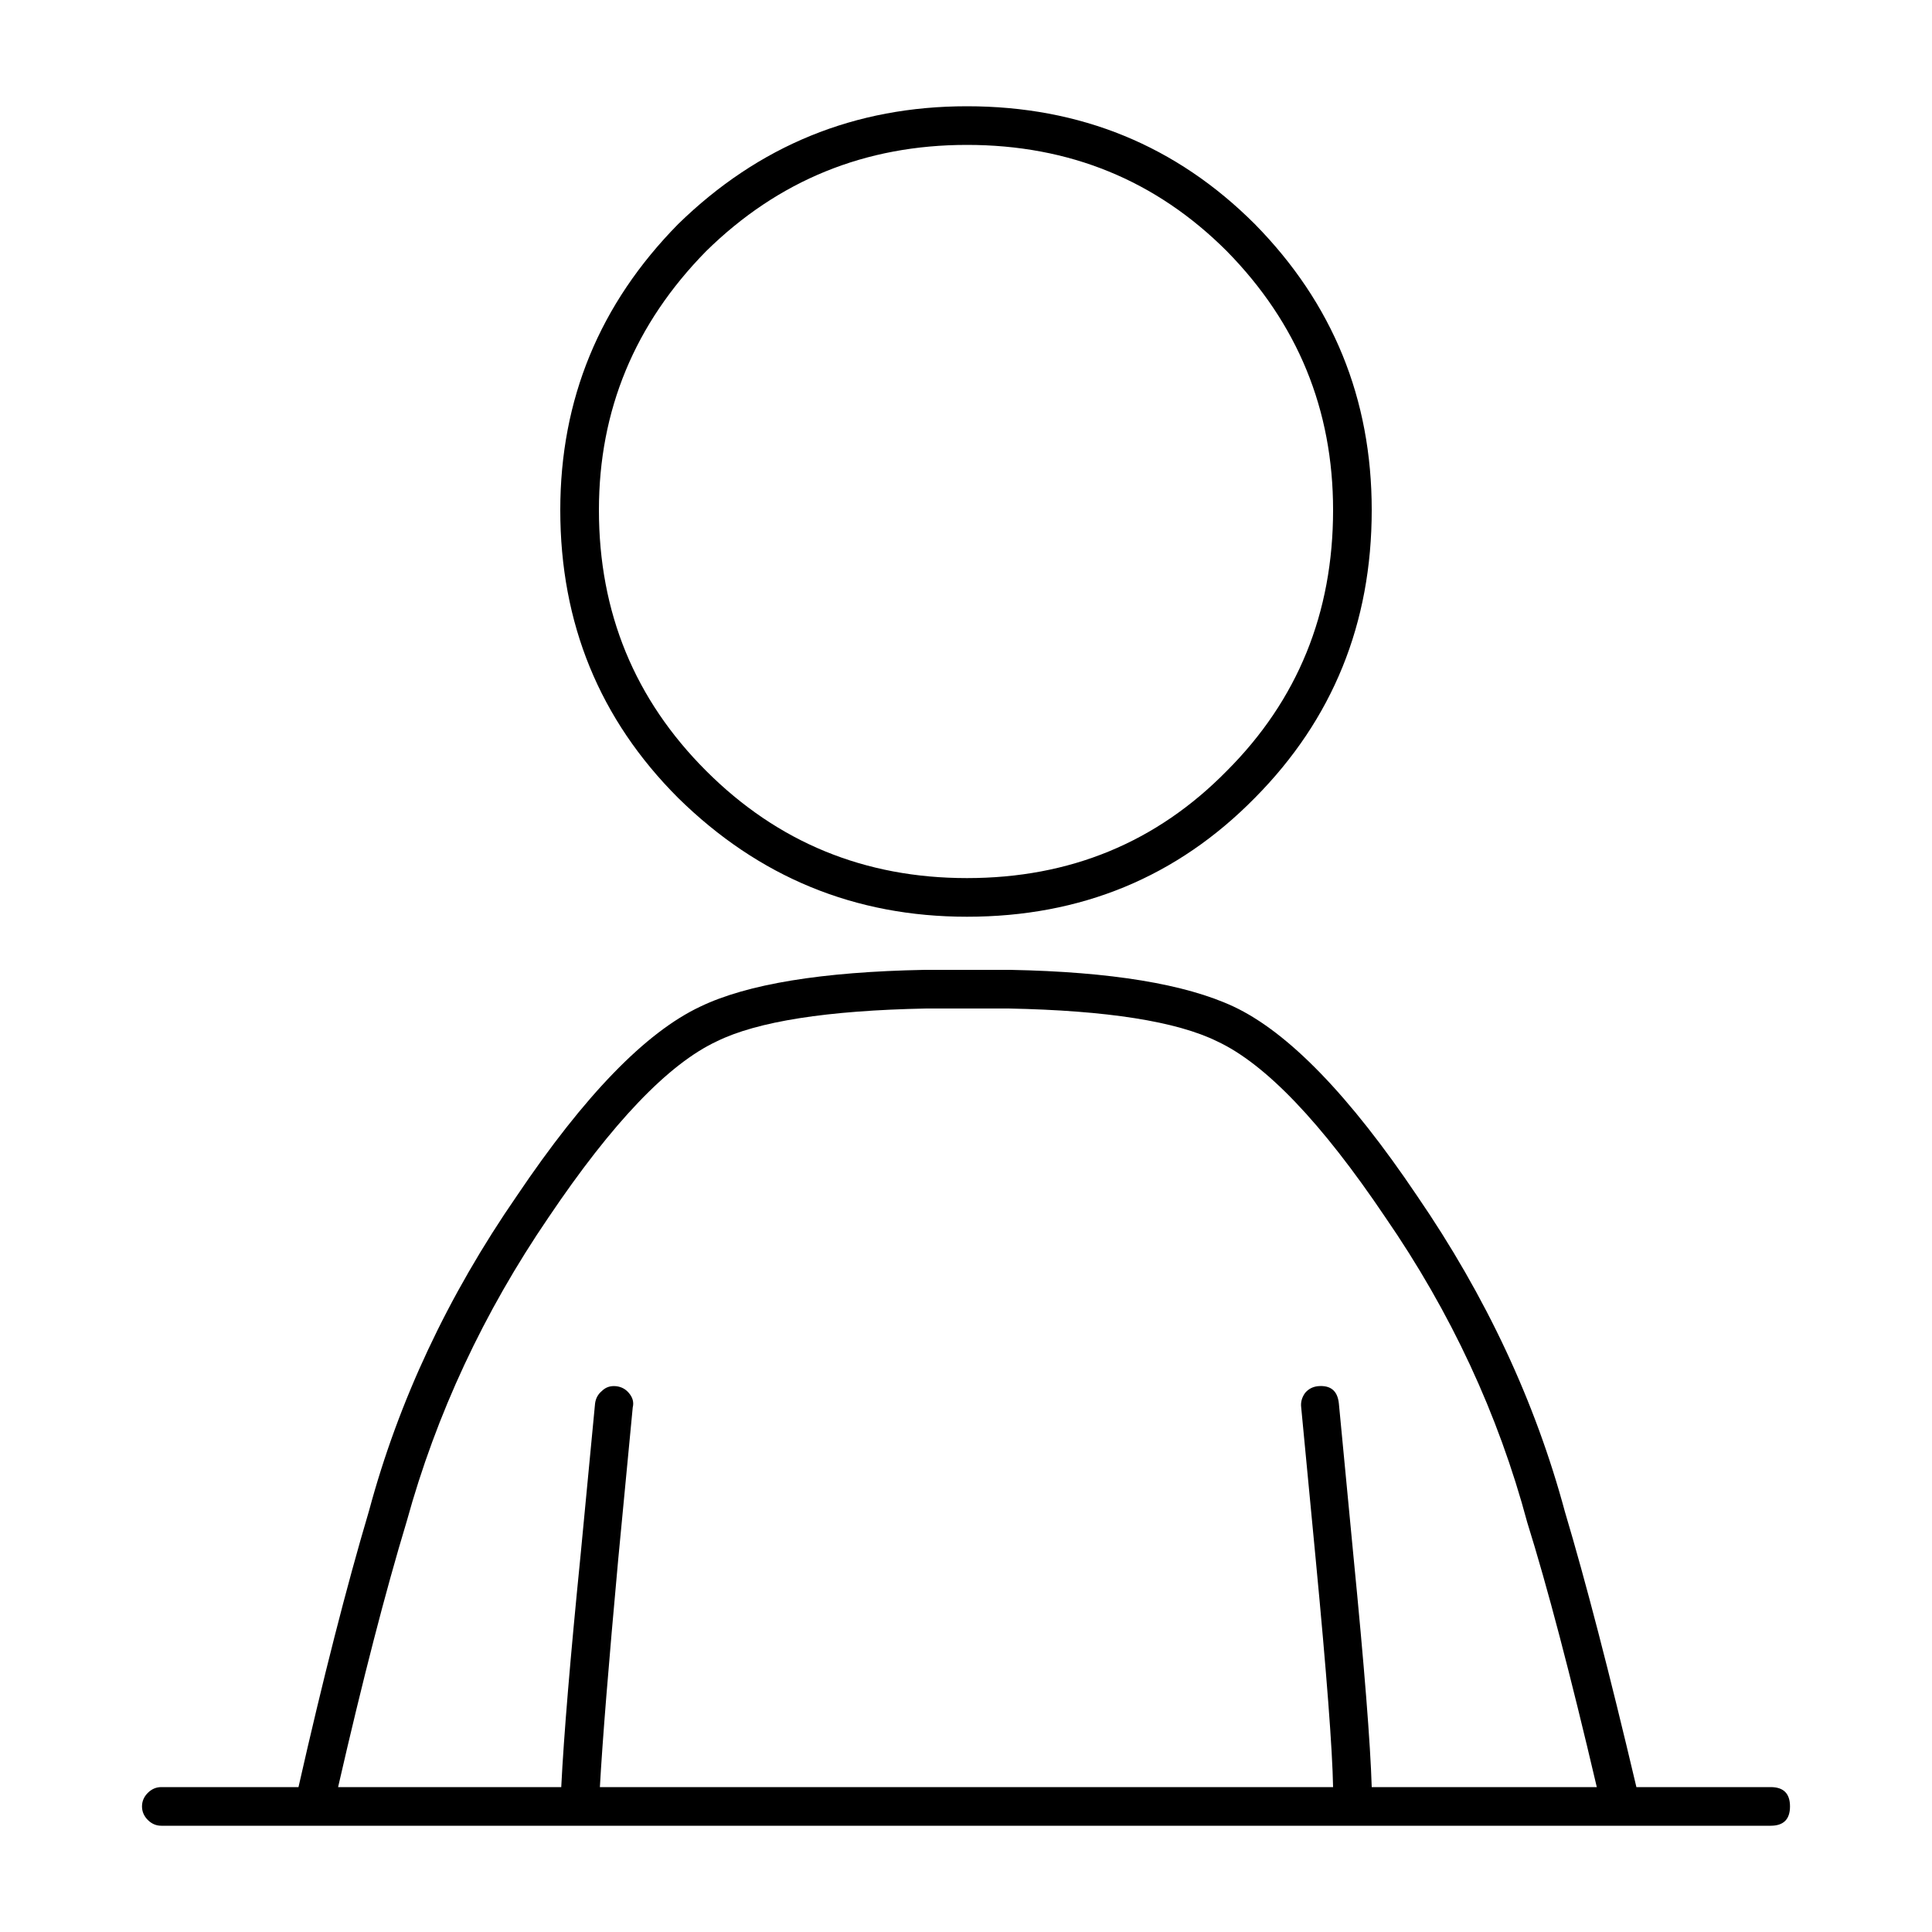 <svg height='100px' width='100px'  fill="#000000" xmlns="http://www.w3.org/2000/svg" xmlns:xlink="http://www.w3.org/1999/xlink" version="1.1" x="0px" y="0px" viewBox="0 0 100 100" enable-background="new 0 0 100 100" xml:space="preserve"><path fill-rule="evenodd" clip-rule="evenodd" d="M36.55,13C32.85,16.767,31,21.233,31,26.4c0,5.3,1.85,9.8,5.55,13.5  c3.7,3.7,8.2,5.55,13.5,5.55c5.333,0,9.817-1.85,13.45-5.55c3.667-3.667,5.5-8.167,5.5-13.5c0-5.2-1.833-9.667-5.5-13.4  c-3.667-3.667-8.15-5.5-13.45-5.5C44.783,7.5,40.283,9.333,36.55,13z M50.05,5.5c5.867,0,10.833,2.033,14.9,6.1  C68.983,15.7,71,20.633,71,26.4c0,5.867-2.017,10.833-6.05,14.9c-4.033,4.1-9,6.15-14.9,6.15c-5.8,0-10.783-2.05-14.95-6.15  c-4.067-4.067-6.1-9.034-6.1-14.9c0-5.733,2.033-10.667,6.1-14.8C39.267,7.533,44.25,5.5,50.05,5.5z M63.85,52.1  c2.833,1.333,6,4.6,9.5,9.8c3.566,5.2,6.116,10.65,7.65,16.35c1.066,3.567,2.3,8.317,3.7,14.25h6.95c0.667,0,1,0.333,1,1  s-0.333,1-1,1H8.35c-0.267,0-0.5-0.1-0.7-0.3c-0.2-0.2-0.3-0.434-0.3-0.7s0.1-0.5,0.3-0.7c0.2-0.2,0.433-0.3,0.7-0.3h7.1  c1.267-5.6,2.483-10.367,3.65-14.3c1.533-5.7,4.083-11.133,7.65-16.3c3.5-5.2,6.667-8.466,9.5-9.8c2.433-1.167,6.3-1.8,11.6-1.9  h4.45C57.5,50.3,61.35,50.934,63.85,52.1z M63,53.9c-2.1-1.033-5.7-1.6-10.8-1.7h-4.25c-5.133,0.1-8.75,0.667-10.85,1.7  c-2.5,1.167-5.4,4.2-8.7,9.1c-3.367,4.934-5.817,10.184-7.35,15.75c-1.1,3.633-2.283,8.217-3.55,13.75h11.55  c0.133-2.667,0.467-6.667,1-12l0.75-7.85c0.033-0.267,0.15-0.483,0.35-0.65c0.2-0.2,0.45-0.283,0.75-0.25  c0.267,0.033,0.483,0.15,0.65,0.35c0.2,0.233,0.267,0.483,0.2,0.75L32,80.7c-0.5,5.466-0.817,9.4-0.95,11.8H69  c-0.034-1.933-0.333-5.867-0.9-11.8l-0.75-7.85c-0.034-0.267,0.033-0.517,0.2-0.75c0.167-0.2,0.383-0.317,0.65-0.35  c0.667-0.066,1.034,0.233,1.1,0.9l0.75,7.85c0.567,5.767,0.883,9.767,0.95,12h11.65c-1.367-5.833-2.567-10.4-3.6-13.7  c-1.5-5.6-3.95-10.867-7.35-15.8C68.4,58.1,65.5,55.067,63,53.9z"></path></svg>